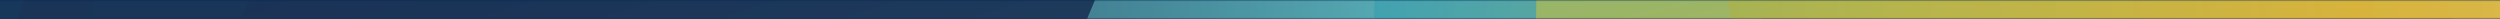 <?xml version="1.0" encoding="UTF-8"?>
<svg width="791px" height="6px" viewBox="0 0 791 6" version="1.1" xmlns="http://www.w3.org/2000/svg" xmlns:xlink="http://www.w3.org/1999/xlink">
    <!-- Generator: Sketch 50.2 (55047) - http://www.bohemiancoding.com/sketch -->
    <title>graident</title>
    <desc>Created with Sketch.</desc>
    <defs>
        <rect id="path-1" x="0" y="0" width="924" height="6"></rect>
        <linearGradient x1="16.874%" y1="-33.563%" x2="81.483%" y2="129.21%" id="linearGradient-3">
            <stop stop-color="#172C52" offset="0%"></stop>
            <stop stop-color="#182F54" offset="18%"></stop>
            <stop stop-color="#1C385A" offset="39%"></stop>
            <stop stop-color="#244765" offset="60%"></stop>
            <stop stop-color="#2F5B76" offset="83%"></stop>
            <stop stop-color="#3B7086" offset="100%"></stop>
        </linearGradient>
        <linearGradient x1="0%" y1="50.004%" x2="100%" y2="50.004%" id="linearGradient-4">
            <stop stop-color="#183357" offset="0%"></stop>
            <stop stop-color="#18375A" offset="34%"></stop>
            <stop stop-color="#17395C" offset="100%"></stop>
        </linearGradient>
        <linearGradient x1="0%" y1="50%" x2="100%" y2="50%" id="linearGradient-5">
            <stop stop-color="#182E54" offset="0%"></stop>
            <stop stop-color="#193457" offset="44%"></stop>
            <stop stop-color="#193659" offset="100%"></stop>
        </linearGradient>
        <linearGradient x1="2.21516772e-14%" y1="50%" x2="100.004%" y2="50%" id="linearGradient-6">
            <stop stop-color="#32627B" offset="0%"></stop>
            <stop stop-color="#498F9E" offset="65%"></stop>
            <stop stop-color="#55A9B2" offset="100%"></stop>
        </linearGradient>
        <linearGradient x1="0%" y1="50%" x2="100%" y2="50%" id="linearGradient-7">
            <stop stop-color="#32607A" offset="0%"></stop>
            <stop stop-color="#377288" offset="20%"></stop>
            <stop stop-color="#43A2B0" offset="60%"></stop>
            <stop stop-color="#60A79C" offset="100%"></stop>
        </linearGradient>
        <linearGradient x1="3.609%" y1="-45.996%" x2="95.26%" y2="167.675%" id="linearGradient-8">
            <stop stop-color="#69AFA1" offset="0%"></stop>
            <stop stop-color="#92B56D" offset="20%"></stop>
            <stop stop-color="#95B56B" offset="21%"></stop>
            <stop stop-color="#B7B54F" offset="41%"></stop>
            <stop stop-color="#CDB439" offset="61%"></stop>
            <stop stop-color="#D9B32B" offset="78%"></stop>
            <stop stop-color="#DEB326" offset="92%"></stop>
        </linearGradient>
        <linearGradient x1="0%" y1="49.995%" x2="100%" y2="49.995%" id="linearGradient-9">
            <stop stop-color="#A4B354" offset="0%"></stop>
            <stop stop-color="#B7B44C" offset="17%"></stop>
            <stop stop-color="#D7B33C" offset="53%"></stop>
            <stop stop-color="#D8B542" offset="59%"></stop>
            <stop stop-color="#DBBD5D" offset="85%"></stop>
            <stop stop-color="#DCC167" offset="100%"></stop>
        </linearGradient>
    </defs>
    <g id="Page-1" stroke="none" stroke-width="1" fill="none" fill-rule="evenodd">
        <g id="customer-invoice" transform="translate(-305, -105)">
            <g id="maincontent" transform="translate(305, 105)">
                <g id="content-header" transform="translate(-8, 0)">
                    <g id="graident">
                        <mask id="mask-2" fill="white">
                            <use xlink:href="#path-1"></use>
                        </mask>
                        <use id="headerrectangle" fill="#002855" xlink:href="#path-1"></use>
                        <g id="Layer_1" mask="url(#mask-2)">
                            <g transform="translate(-50, -46)" id="Shape">
                                <path d="M320.358,274 C351.571,181.8 385.545,90.575 421,10 L150.537,10 C124.053,75.135 98.376,148.744 74.035,232.026 C74.035,232.026 73.861,247.267 74.292,274 L320.358,274 L320.358,274 Z" fill="url(#linearGradient-3)"></path>
                                <path d="M1,10 L1,265 C11.357,225.969 22.476,185.828 34.335,145.22 C35.505,141.265 51.92,86.618 80,10.555 L1,10 L1,10 Z" fill="url(#linearGradient-4)"></path>
                                <path d="M74.668,274 C74.236,247.289 74.41,232.026 74.41,232.026 C98.778,148.744 124.482,75.135 151,10 L78.748,10 C50.51,85.961 35.395,136.099 34.218,140.048 C22.021,181.489 10.61,222.465 0,262.264 L0,274 L74.668,274 L74.668,274 Z" fill="url(#linearGradient-5)"></path>
                                <path d="M384.675,274 C419.016,199.059 456.816,125.561 493.201,73.005 L493.717,47.825 C494.47,34.98 495.949,22.357 498,10 L419.943,10 C384.382,90.575 350.306,181.8 319,274 L384.675,274 L384.675,274 Z" fill="url(#linearGradient-6)"></path>
                                <path d="M408.729,274 C443.477,209.154 474.994,152.161 491.529,122.455 L489.043,274 L568,274 C557.09,222.265 548.889,157.174 545.45,75.534 C545.45,75.534 543.563,52.173 546.738,10 L497.105,10 C495.052,22.379 493.583,35.002 492.831,47.825 L492.316,73.005 C456.008,125.561 418.281,199.059 384,274 L408.729,274 L408.729,274 Z" fill="url(#linearGradient-7)"></path>
                                <path d="M917.055,10.022 C921.886,50.728 924.009,72.512 924.009,72.512 L900.809,19.849 C890.953,38.993 880.164,30.519 870.016,10 L818.444,10 L886.7,190.725 L741.091,236.622 C661.497,215.747 624.411,114.992 607.72,10.022 L545.847,10.022 C542.666,52.192 544.559,75.551 544.559,75.551 C547.991,157.184 556.197,222.247 567.105,274 L973.366,274 L928.067,86.154 L965.64,164.771 C982.13,200.308 996.26,237.132 1008.288,274 L1022,274 L1022,209.07 C989.487,112.153 959.424,35.799 949.06,10.022 L917.055,10.022 L917.055,10.022 Z" fill="url(#linearGradient-8)"></path>
                                <path d="M987.029,204.135 L987.029,30.256 L596,1 C614.064,114.462 654.219,223.378 740.383,246 L898,196.366 L987.029,204.135 Z" fill="url(#linearGradient-9)"></path>
                            </g>
                        </g>
                    </g>
                </g>
            </g>
        </g>
    </g>
</svg>